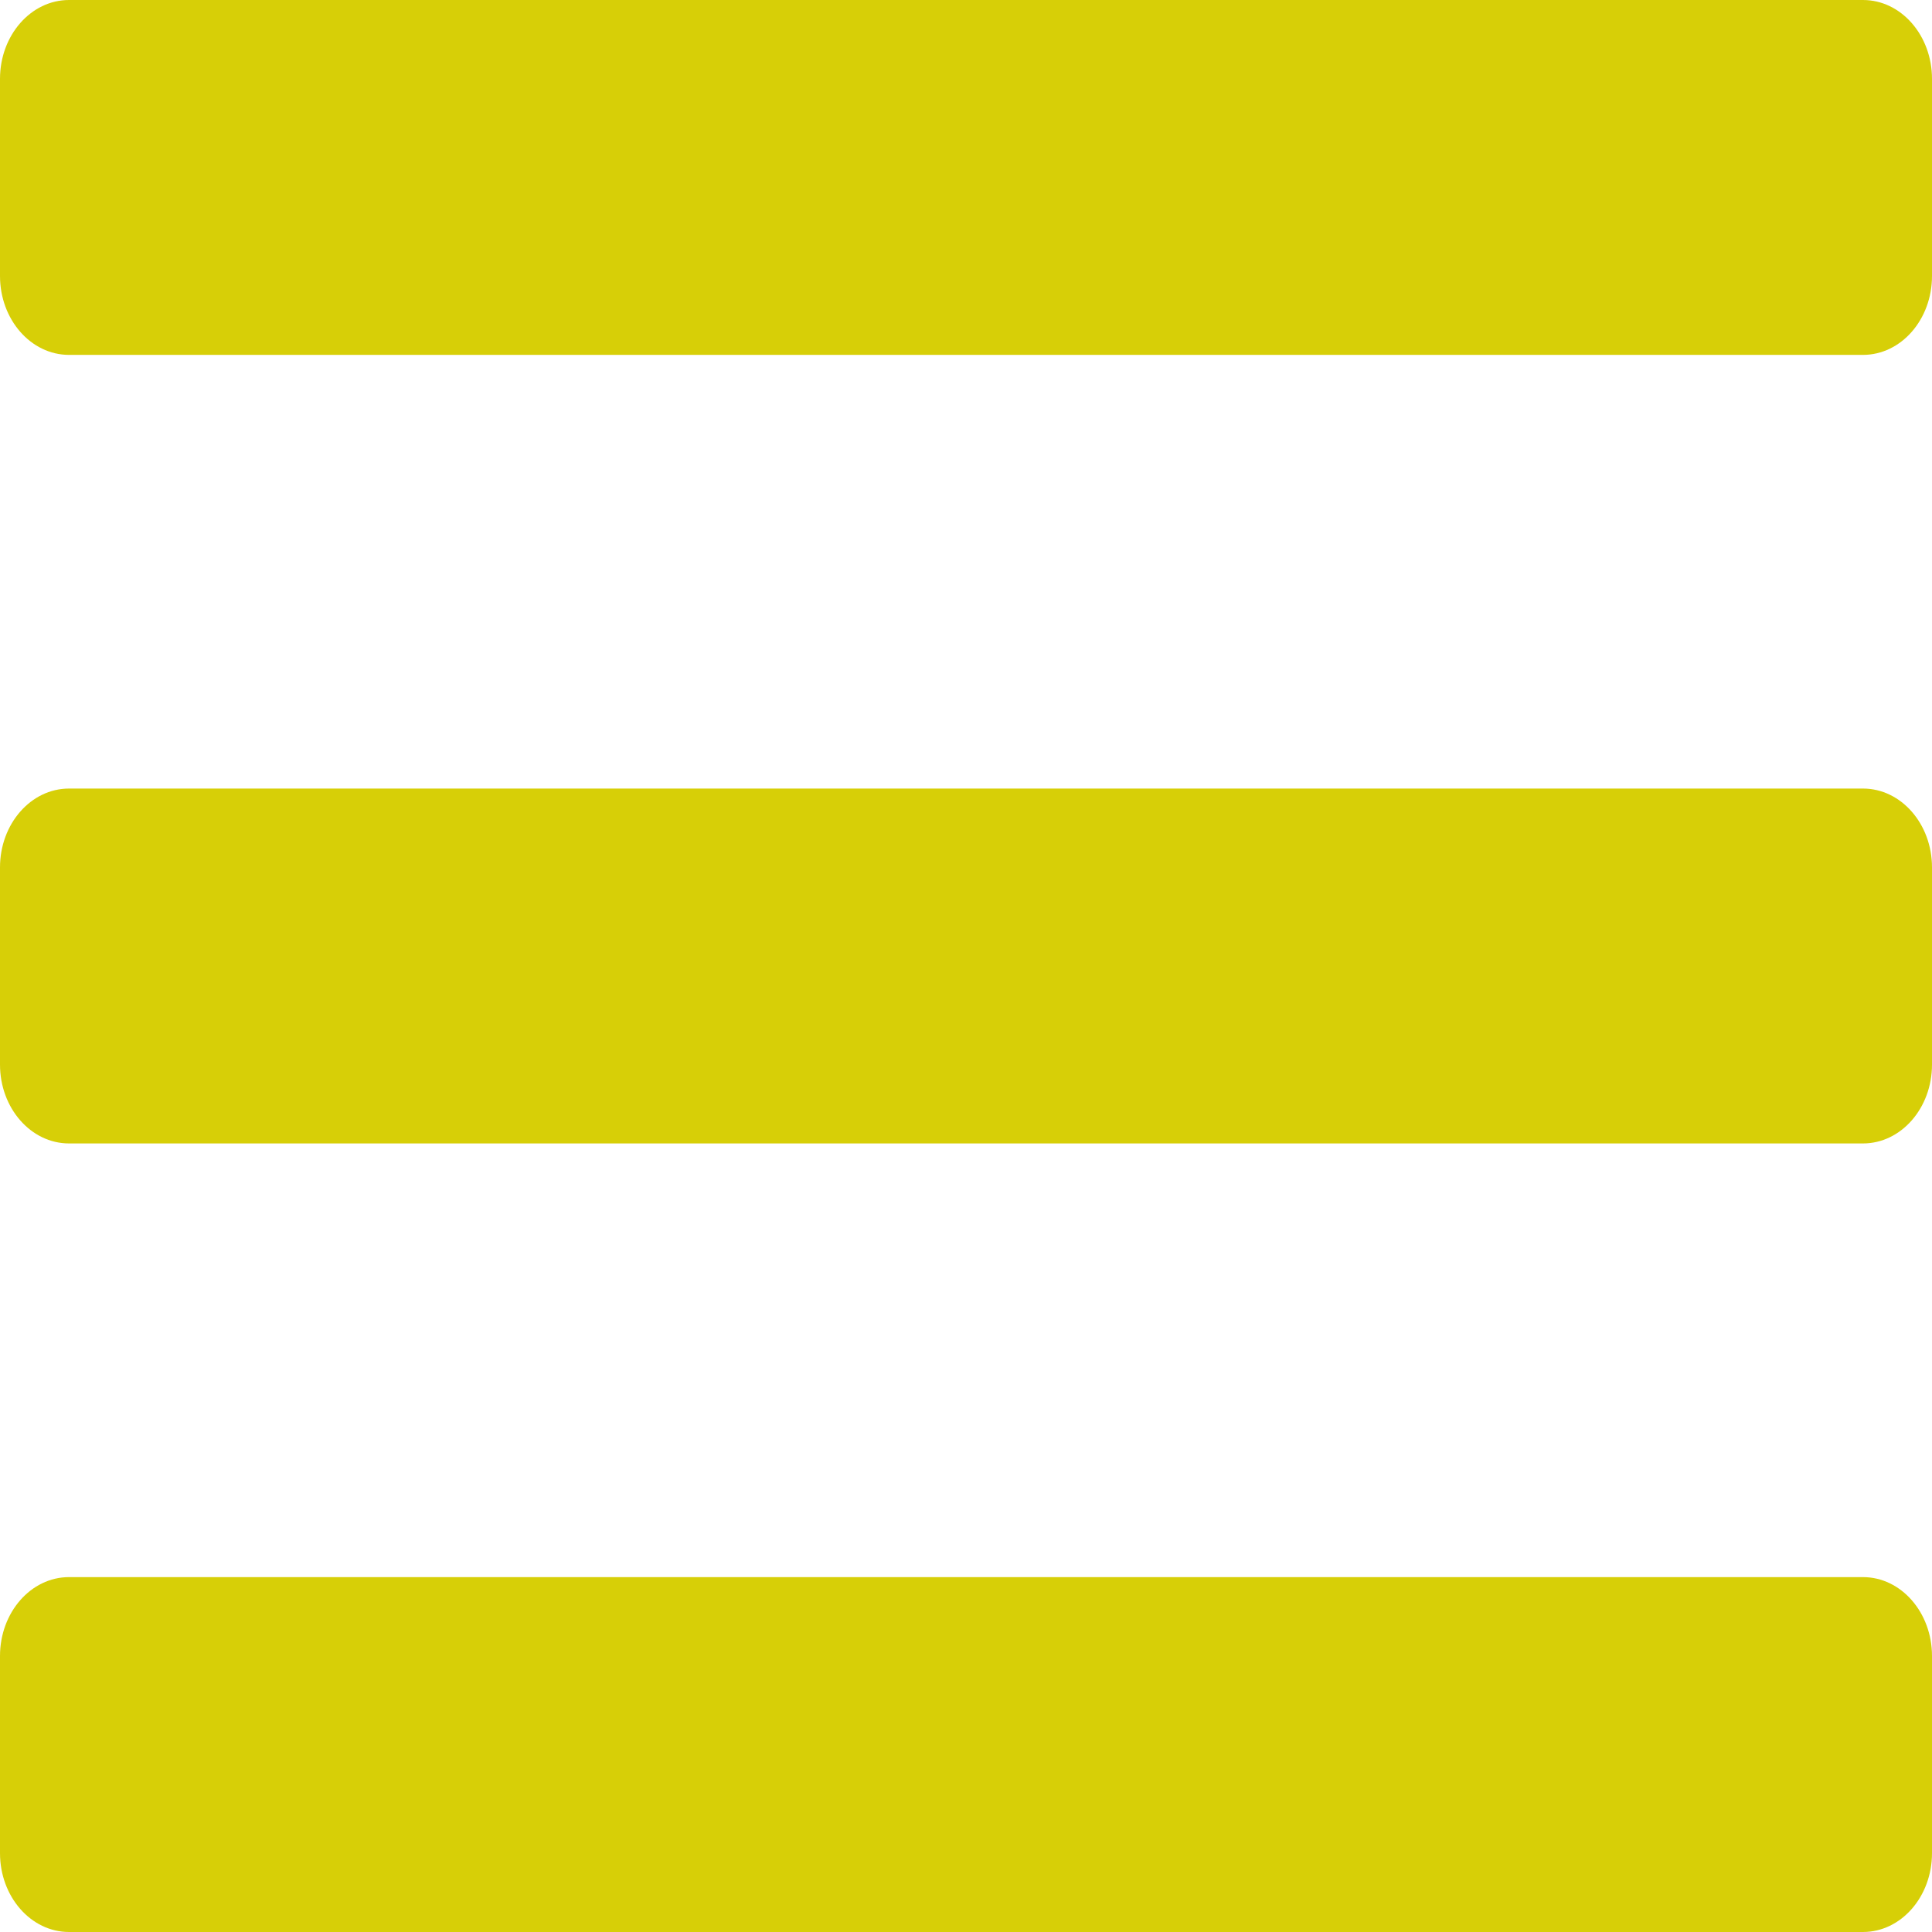 <svg width="32" height="32" viewBox="0 0 32 32" fill="none" xmlns="http://www.w3.org/2000/svg">
<path d="M1.143 5.878H30.857C31.488 5.878 32 5.293 32 4.571V1.306C32 0.585 31.488 0 30.857 0H1.143C0.512 0 0 0.585 0 1.306V4.571C0 5.293 0.512 5.878 1.143 5.878ZM1.143 18.939H30.857C31.488 18.939 32 18.354 32 17.633V14.367C32 13.646 31.488 13.061 30.857 13.061H1.143C0.512 13.061 0 13.646 0 14.367V17.633C0 18.354 0.512 18.939 1.143 18.939ZM1.143 32H30.857C31.488 32 32 31.415 32 30.694V27.429C32 26.707 31.488 26.122 30.857 26.122H1.143C0.512 26.122 0 26.707 0 27.429V30.694C0 31.415 0.512 32 1.143 32Z" fill="#D7CF07"/>
</svg>
